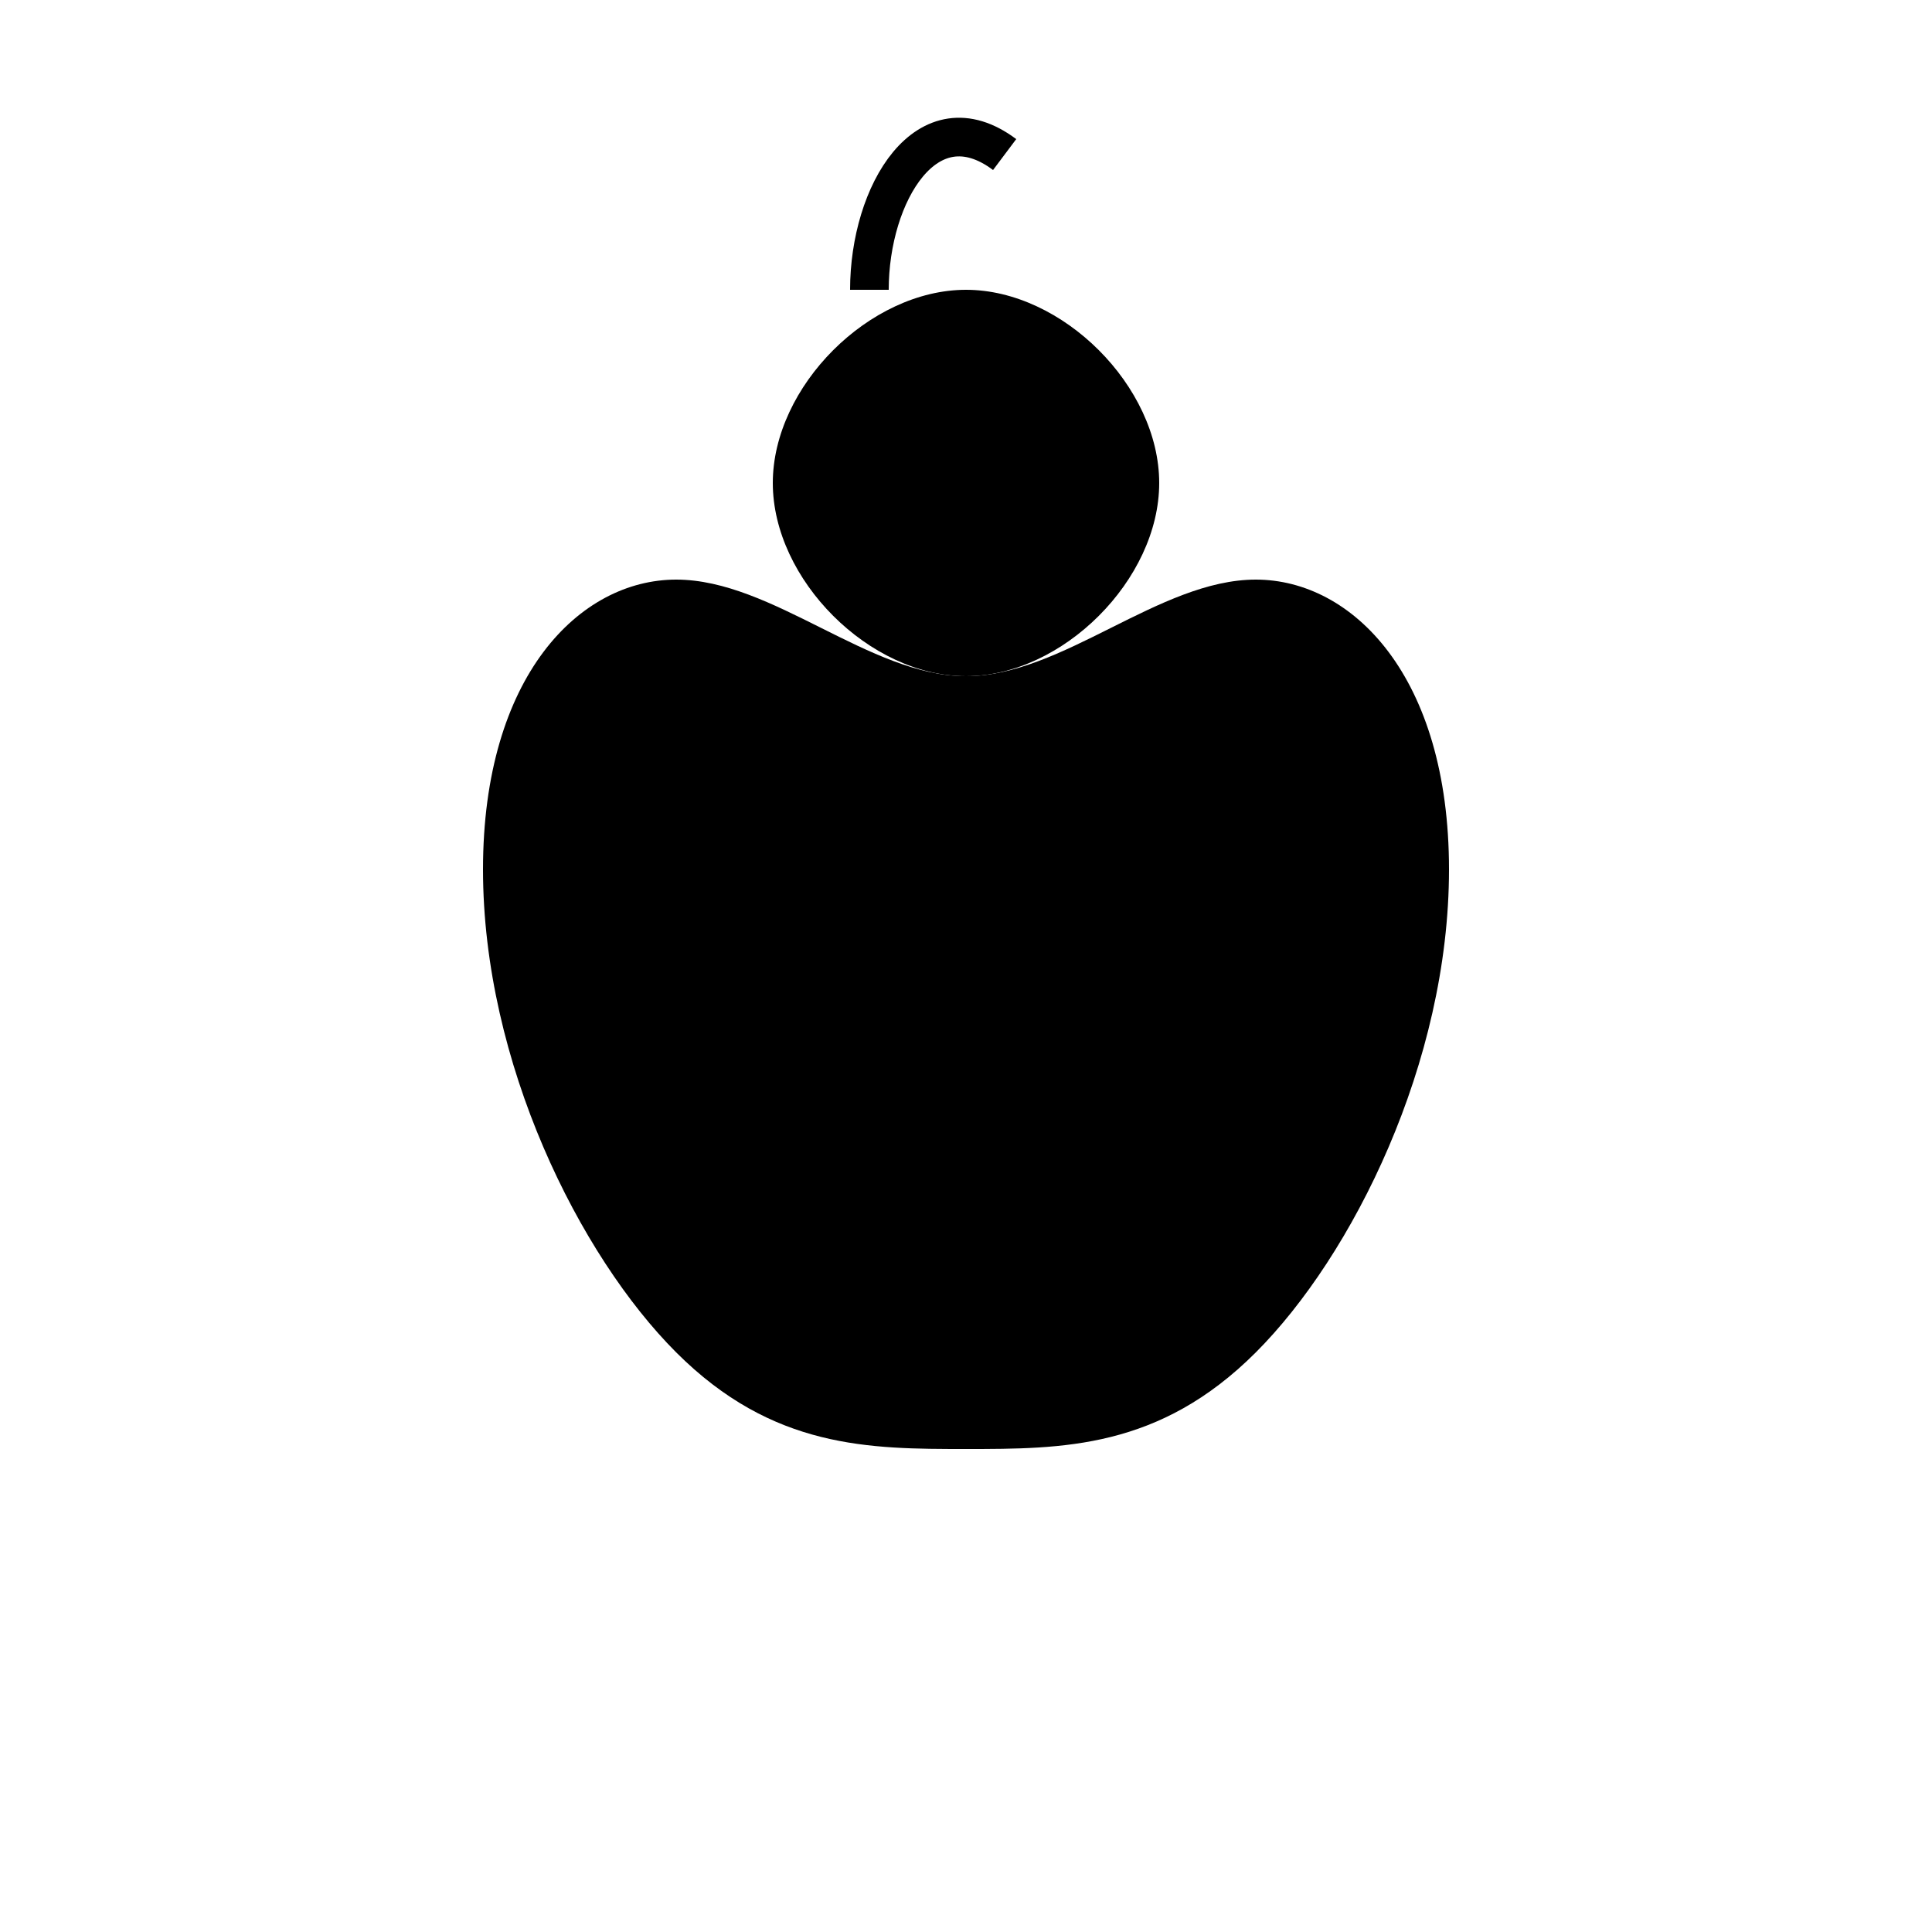 <svg xmlns="http://www.w3.org/2000/svg" viewBox="0 0 100 100" width="100" height="100">
  <!-- Apple Logo -->
  <path d="M50 15 C45 15, 40 20, 40 25 C40 30, 45 35, 50 35 C55 35, 60 30, 60 25 C60 20, 55 15, 50 15 Z" fill="#000000"/>
  <path d="M35 30 C30 30, 25 35, 25 45 C25 55, 30 65, 35 70 C40 75, 45 75, 50 75 C55 75, 60 75, 65 70 C70 65, 75 55, 75 45 C75 35, 70 30, 65 30 C60 30, 55 35, 50 35 C45 35, 40 30, 35 30 Z" fill="#000000"/>
  <path d="M45 15 C45 10, 48 5, 52 8" stroke="#000000" stroke-width="2" fill="none"/>
</svg>